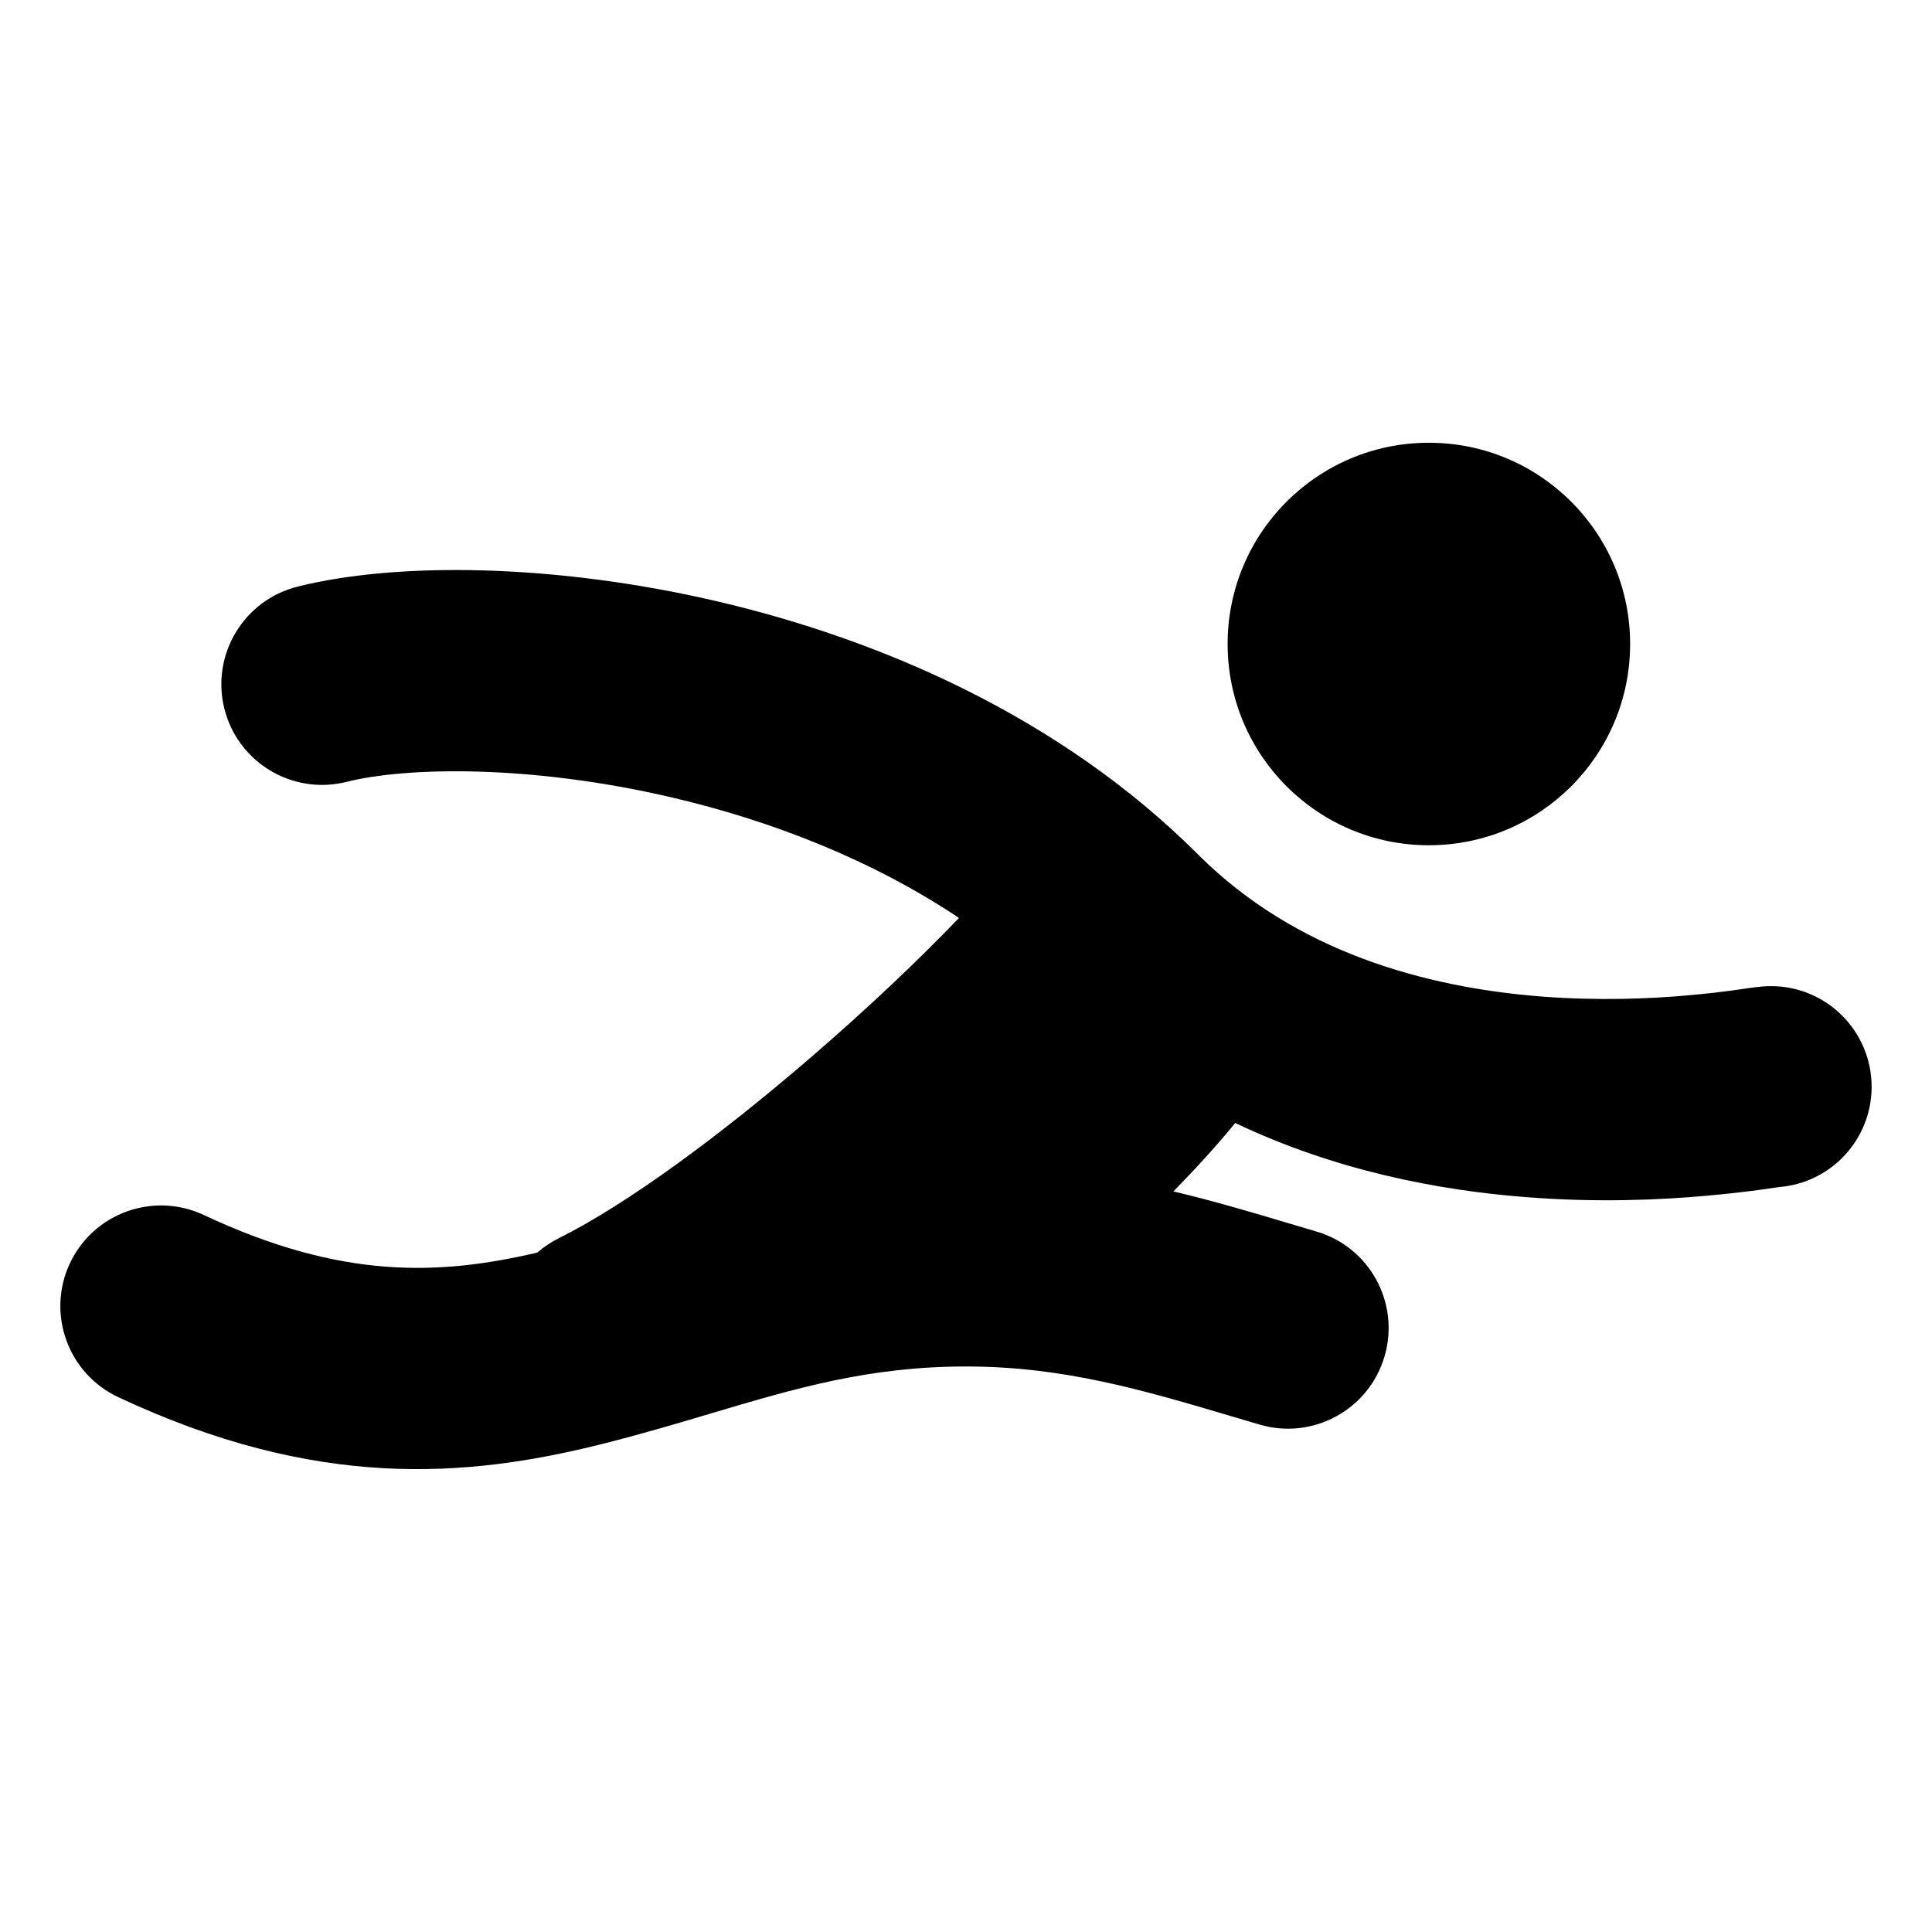 <svg width="24" height="24" viewBox="0 0 24 24" fill="currentColor" xmlns="http://www.w3.org/2000/svg">
<path fill-rule="evenodd" clip-rule="evenodd" d="M15.25 8C15.25 6.619 16.369 5.5 17.75 5.5C19.131 5.5 20.25 6.619 20.25 8C20.25 9.381 19.131 10.5 17.75 10.5C16.369 10.5 15.25 9.381 15.25 8ZM14.886 10.618C14.885 10.617 14.885 10.617 14.884 10.616C13.169 8.902 10.932 7.942 8.909 7.47C6.908 7.003 4.947 6.975 3.697 7.287C3.027 7.455 2.62 8.134 2.787 8.803C2.955 9.473 3.634 9.88 4.303 9.713C5.053 9.525 6.592 9.497 8.341 9.905C9.576 10.193 10.829 10.679 11.913 11.403C11.429 11.908 10.78 12.527 10.059 13.147C8.956 14.097 7.8 14.953 6.941 15.382C6.843 15.431 6.754 15.491 6.675 15.56C5.456 15.844 4.247 15.898 2.531 15.093C1.906 14.8 1.161 15.069 0.868 15.694C0.575 16.319 0.844 17.063 1.469 17.356C3.923 18.507 5.783 18.364 7.482 17.937C7.972 17.814 8.413 17.683 8.832 17.558C9.881 17.246 10.793 16.975 12 16.975C13.212 16.975 14.194 17.266 15.317 17.599L15.317 17.599C15.426 17.631 15.536 17.664 15.648 17.697C16.31 17.891 17.005 17.512 17.199 16.85C17.394 16.187 17.015 15.492 16.352 15.298C16.241 15.265 16.127 15.232 16.011 15.197C15.57 15.065 15.093 14.923 14.577 14.8C14.849 14.521 15.118 14.229 15.344 13.95C16.589 14.543 17.872 14.787 18.953 14.871C19.84 14.941 20.625 14.906 21.199 14.854C21.487 14.829 21.723 14.799 21.892 14.776C21.946 14.768 22 14.761 22.04 14.755L22.084 14.749L22.101 14.746C22.743 14.695 23.249 14.158 23.25 13.502C23.251 12.812 22.692 12.251 22.002 12.25C21.914 12.25 21.835 12.26 21.822 12.262L21.82 12.262C21.791 12.265 21.761 12.269 21.736 12.273L21.673 12.282L21.673 12.282C21.638 12.287 21.601 12.292 21.552 12.299C21.408 12.319 21.213 12.343 20.976 12.364C20.5 12.407 19.86 12.434 19.147 12.379C17.703 12.266 16.093 11.823 14.886 10.618ZM22.117 14.744L22.128 14.743C22.128 14.743 22.127 14.743 22.124 14.743C22.122 14.743 22.12 14.744 22.117 14.744Z" fill="#currentColor"/>
</svg>
